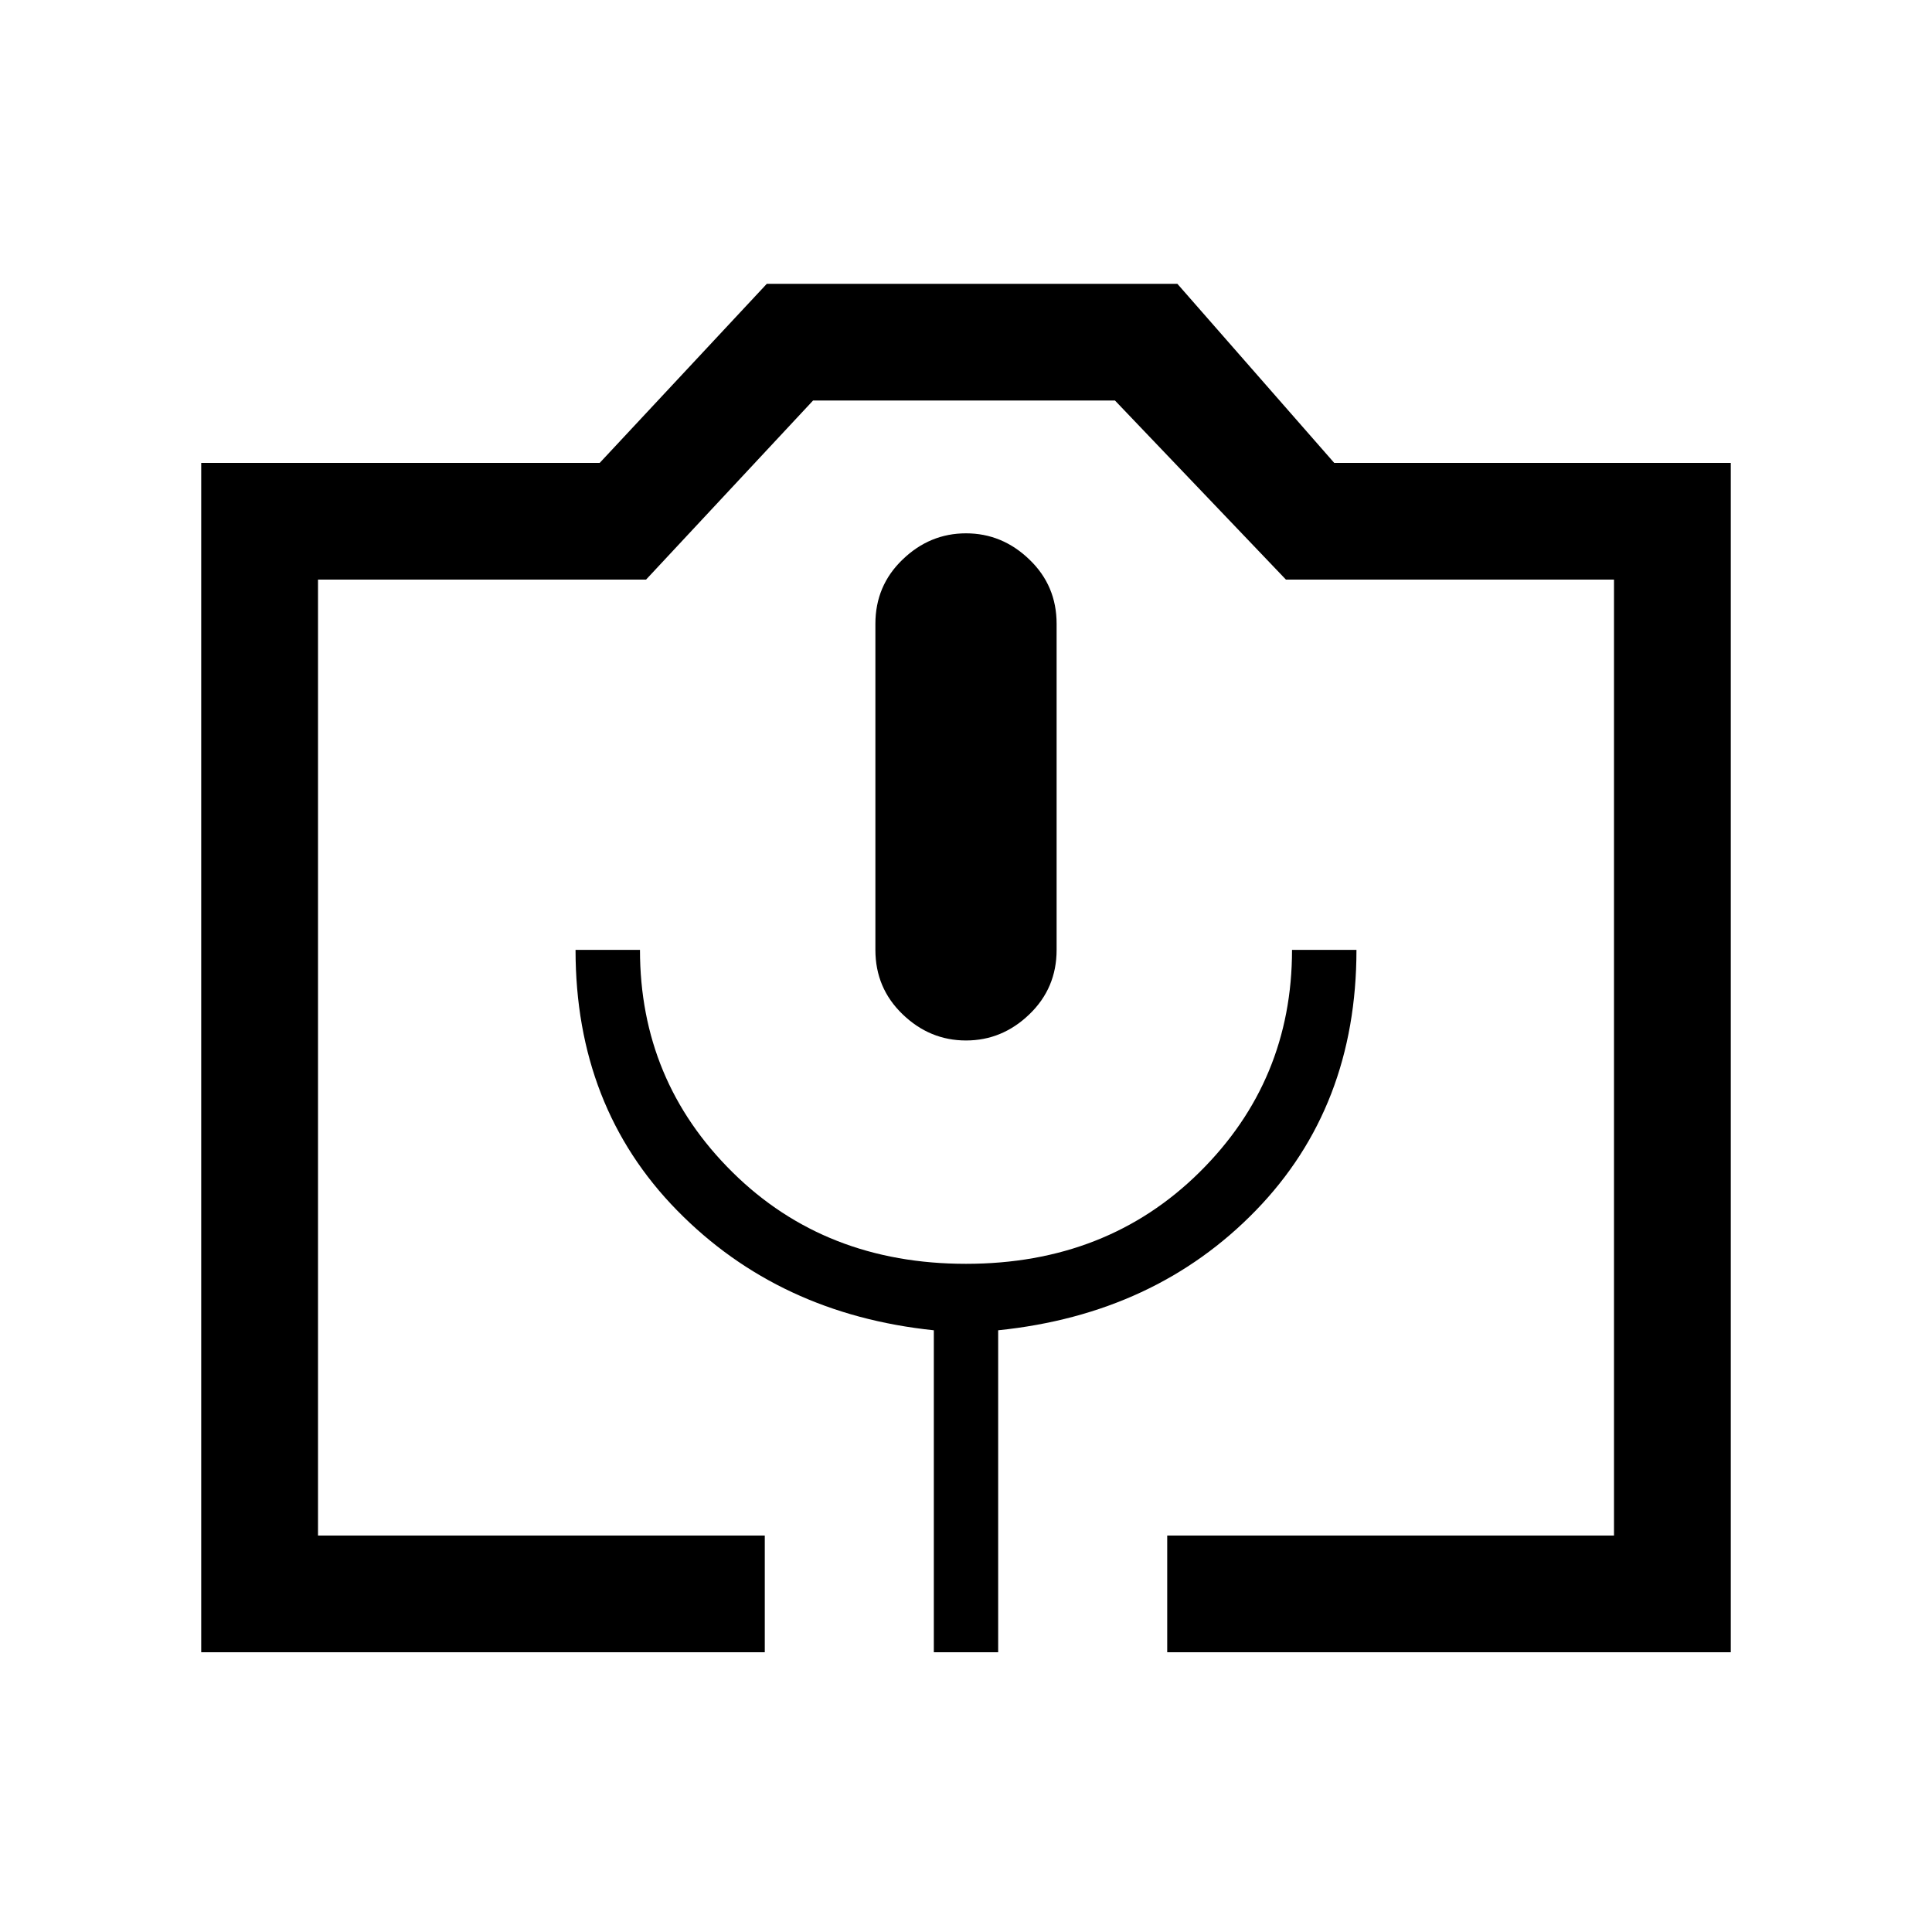 <svg xmlns="http://www.w3.org/2000/svg" height="20" width="20"><path d="M7.917 17.104H2.083V4.792H6.208L7.938 2.938H12.188L13.812 4.792H17.917V17.104H12.083V15.896H16.708V6H13.312L11.542 4.146H8.417L6.688 6H3.292V15.896H7.917ZM9.667 17.104H10.333V13.771Q11.958 13.604 13 12.531Q14.042 11.458 14.042 9.833H13.375Q13.375 11.188 12.417 12.135Q11.458 13.083 10 13.083Q8.542 13.083 7.583 12.135Q6.625 11.188 6.625 9.833H5.958Q5.958 11.458 7.01 12.531Q8.062 13.604 9.667 13.771ZM10 10.771Q10.375 10.771 10.656 10.5Q10.938 10.229 10.938 9.833V6.458Q10.938 6.062 10.656 5.792Q10.375 5.521 10 5.521Q9.625 5.521 9.344 5.792Q9.062 6.062 9.062 6.458V9.833Q9.062 10.229 9.344 10.5Q9.625 10.771 10 10.771ZM3.292 15.896H6.688H8.417H11.542H13.312H16.708H12.083H7.917H3.292Z"/></svg>
